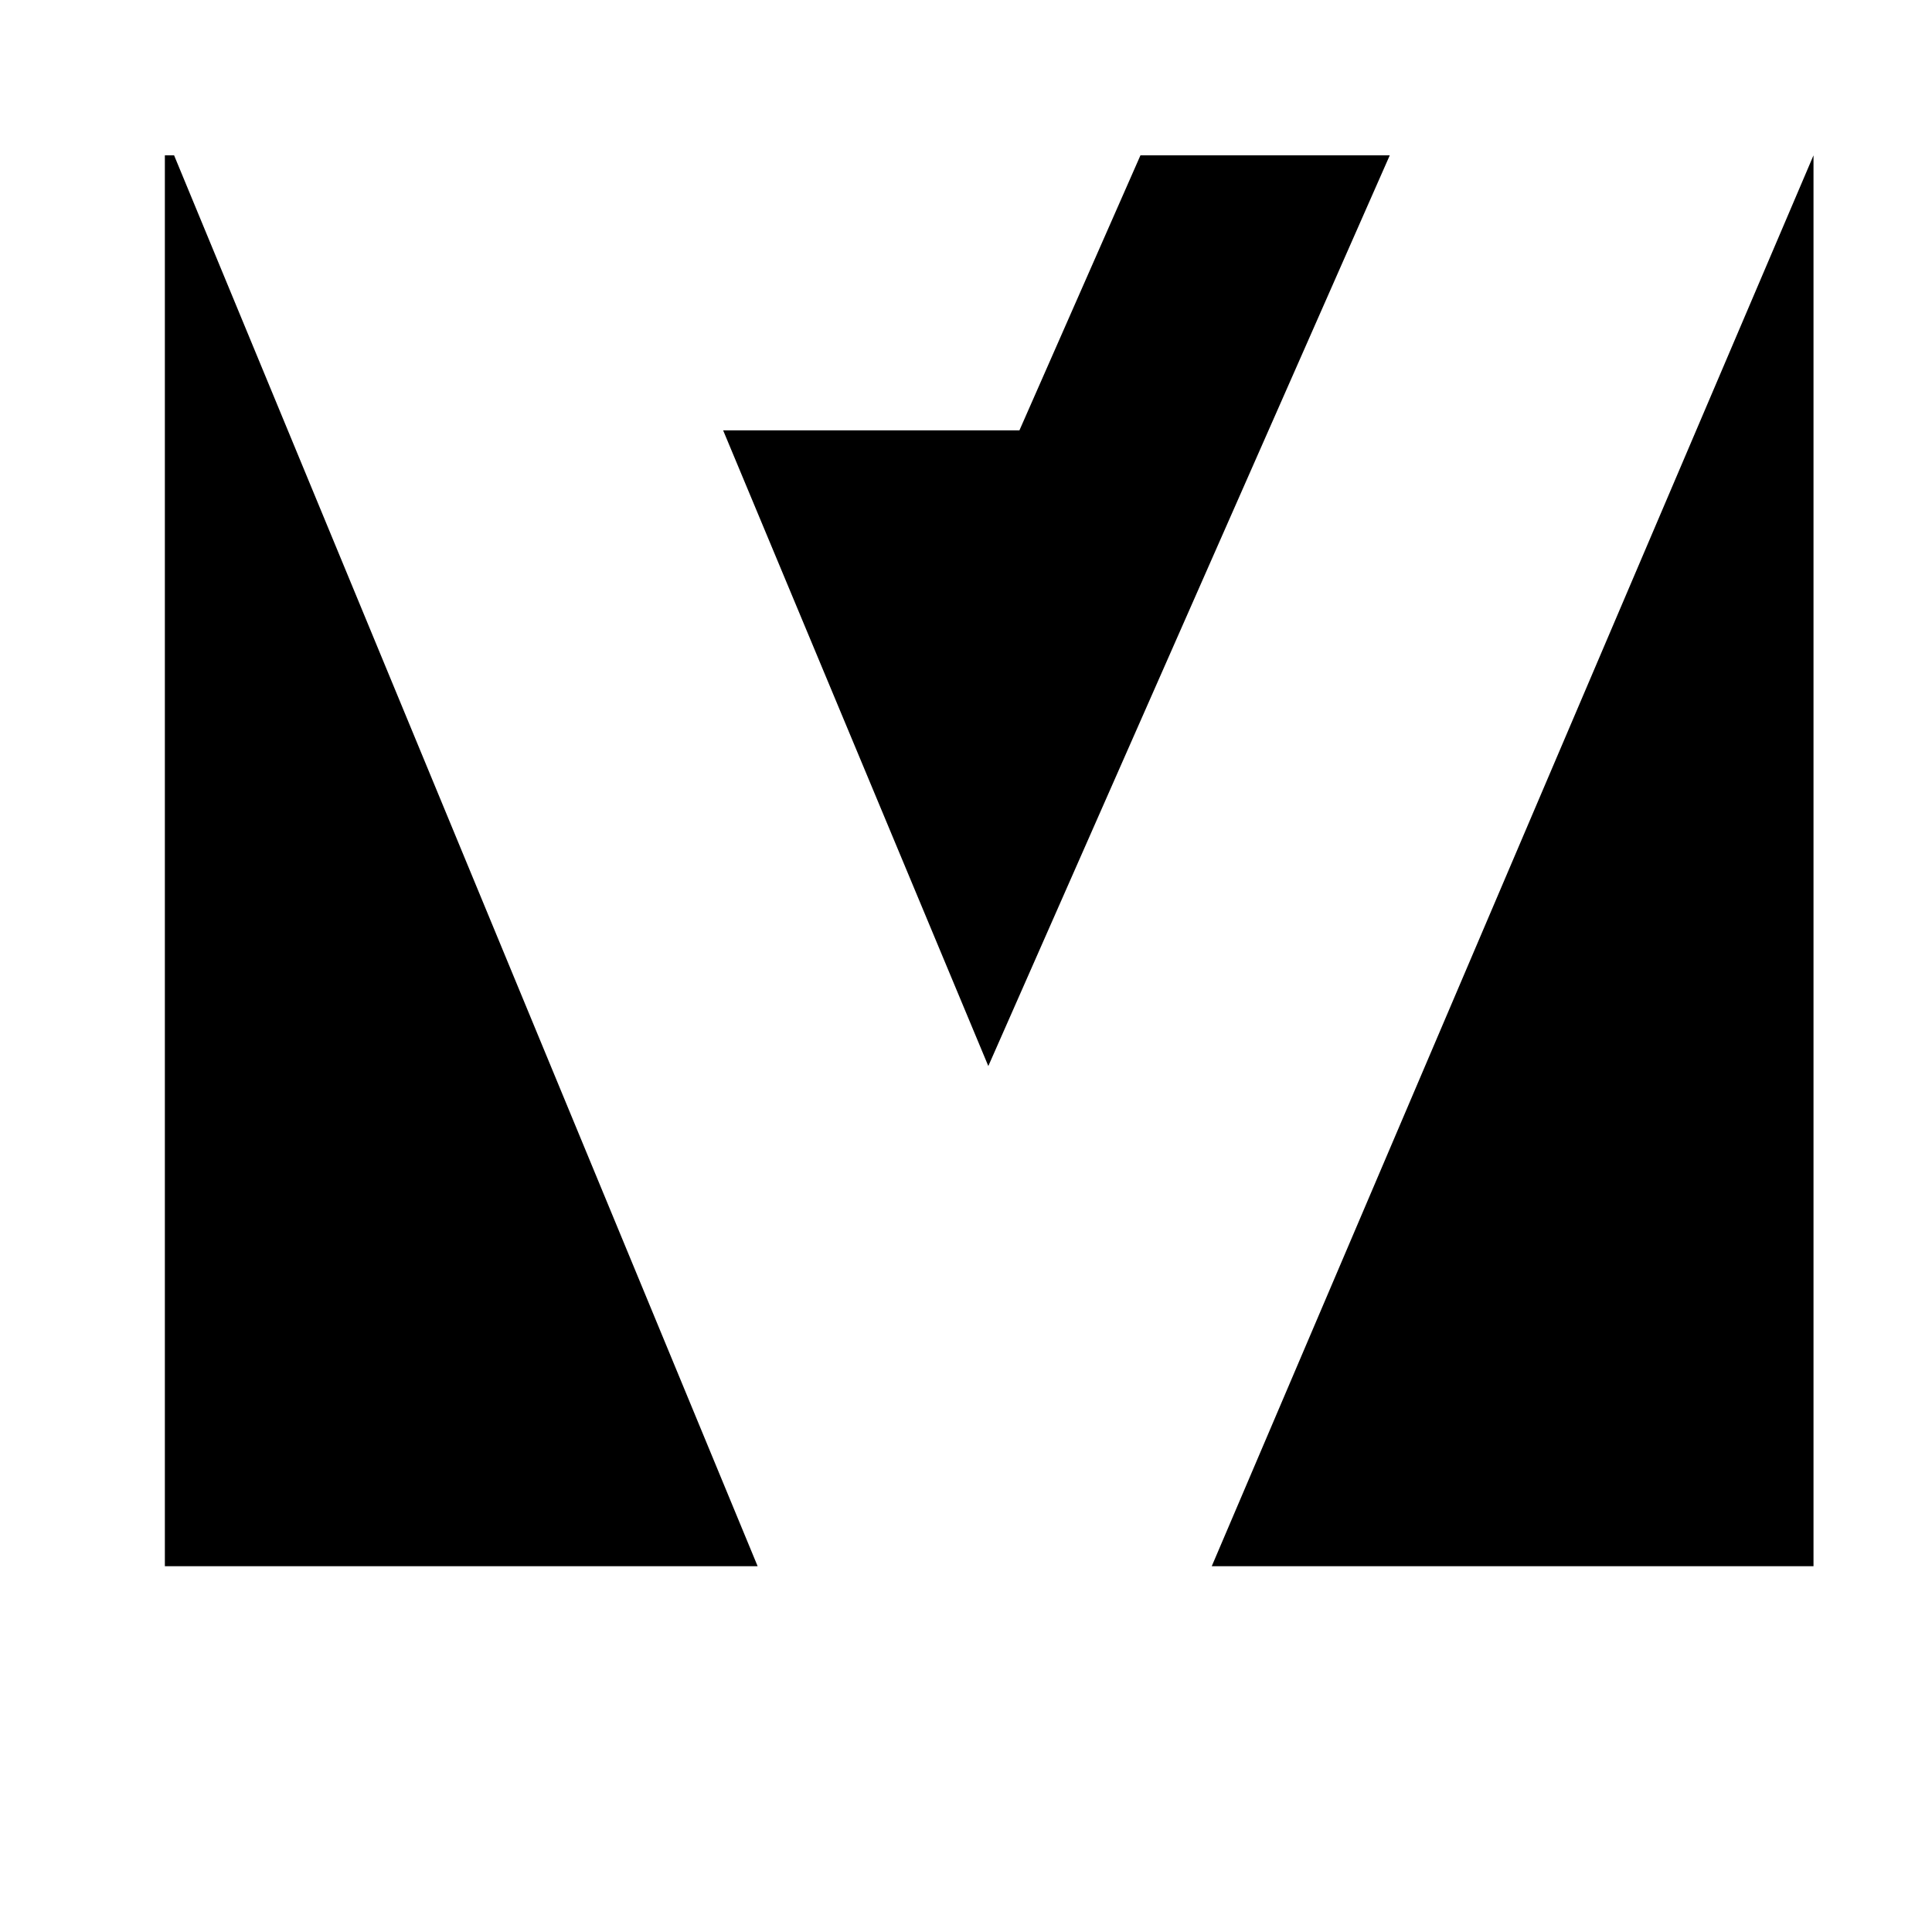 <svg width="24" height="24" viewBox="0 0 1000 1000">
  <path d="M85.333 810.667v-730.261h4.779l302.037 730.261zM938.667 810.667h-311.467l311.467-730.261zM590.293 80.406h129.045l-207.787 471.381-137.259-329.045h153.365z" />
</svg>